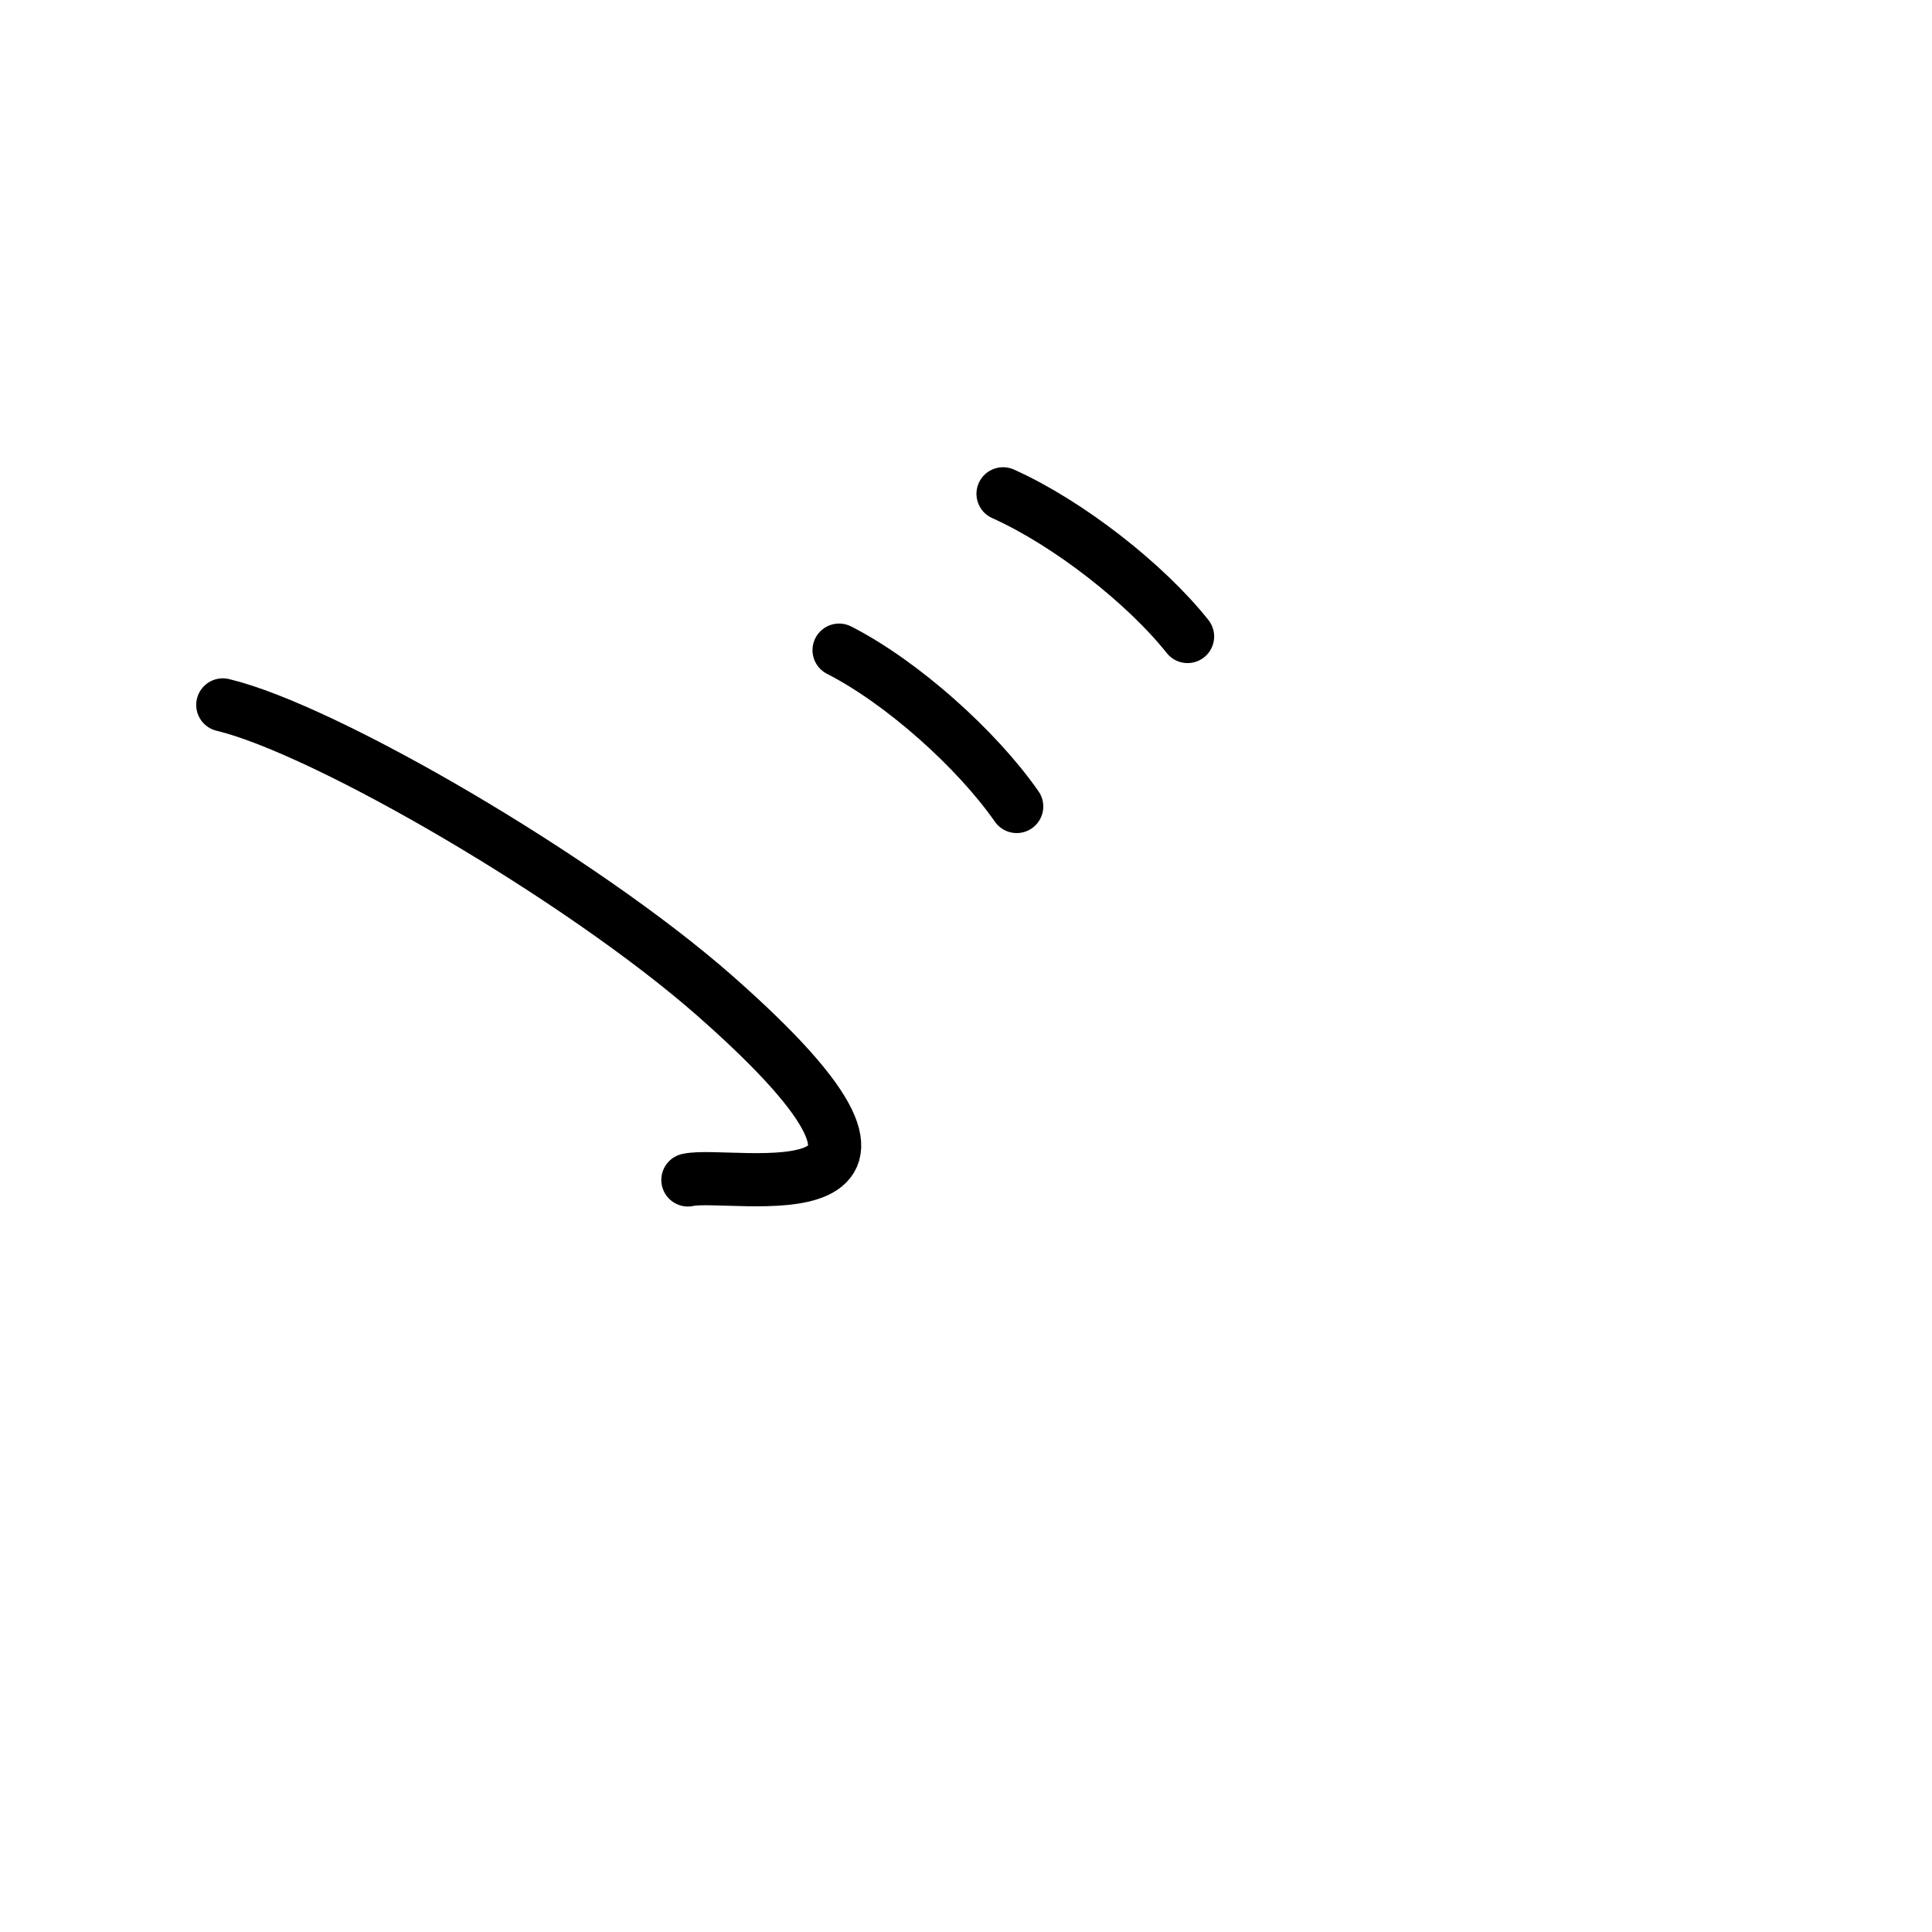 <?xml version="1.0" encoding="UTF-8"?>
<!--
This file has been modified from the original version by the kanji_colorize.py
script (available at http://github.com/cayennes/kanji-colorize) with these
settings:
    mode: css
    saturation: 0.95
    value: 0.75
    image_size: 327
It remains under a Creative Commons-Attribution-Share Alike 3.0 License.

The original SVG has the following copyright:
Copyright (C) 2009/2010/2011 Ulrich Apel.
This work is distributed under the conditions of the Creative Commons
Attribution-Share Alike 3.0 Licence. This means you are free:
* to Share - to copy, distribute and transmit the work
* to Remix - to adapt the work

Under the following conditions:
* Attribution. You must attribute the work by stating your use of KanjiVG in
  your own copyright header and linking to KanjiVG's website
  (http://kanjivg.tagaini.net)
* Share Alike. If you alter, transform, or build upon this work, you may
  distribute the resulting work only under the same or similar license to this
  one.

See http://creativecommons.org/licenses/by-sa/3.0/ for more details.
-->
<!DOCTYPE svg PUBLIC "-//W3C//DTD SVG 1.0//EN" "http://www.w3.org/TR/2001/REC-SVG-20010904/DTD/svg10.dtd">
<?xml-stylesheet type="text/css" href="_kanji_style.css"?>
<svg:svg xmlns:svg="http://www.w3.org/2000/svg" xmlns:xlink="http://www.w3.org/1999/xlink" height="100%" id="kanjisvg" onload="init(evt)" viewBox="0 0 109 109" width="100%">
<svg:g id="kvg:StrokePaths_0309e" style="fill:none;stroke:#000000;stroke-width:3;stroke-linecap:round;stroke-linejoin:round;">
<svg:g id="kvg:0309e">
	<svg:path class="stroke_path stroke_num1" d="M12.57,39.77c5.78,1.38,20.23,9.79,27.75,16.4c14.88,13.09,0.95,9.85-1.51,10.4" id="kvg:0309e-s1" />
	<svg:path class="stroke_path stroke_num2" d="M47.34,36.68c3.56,1.82,7.76,5.58,10.02,8.82" id="kvg:0309e-s2" />
	<svg:path class="stroke_path stroke_num3" d="M56.59,27.86c3.7,1.66,8.06,5.09,10.41,8.05" id="kvg:0309e-s3" />
</svg:g>
</svg:g>
<svg:g id="kvg:StrokeNumbers_0309e" style="font-size:8;fill:#808080">
</svg:g>
<svg:script type="text/ecmascript" xlink:href="_kanji_script.js" /></svg:svg>
